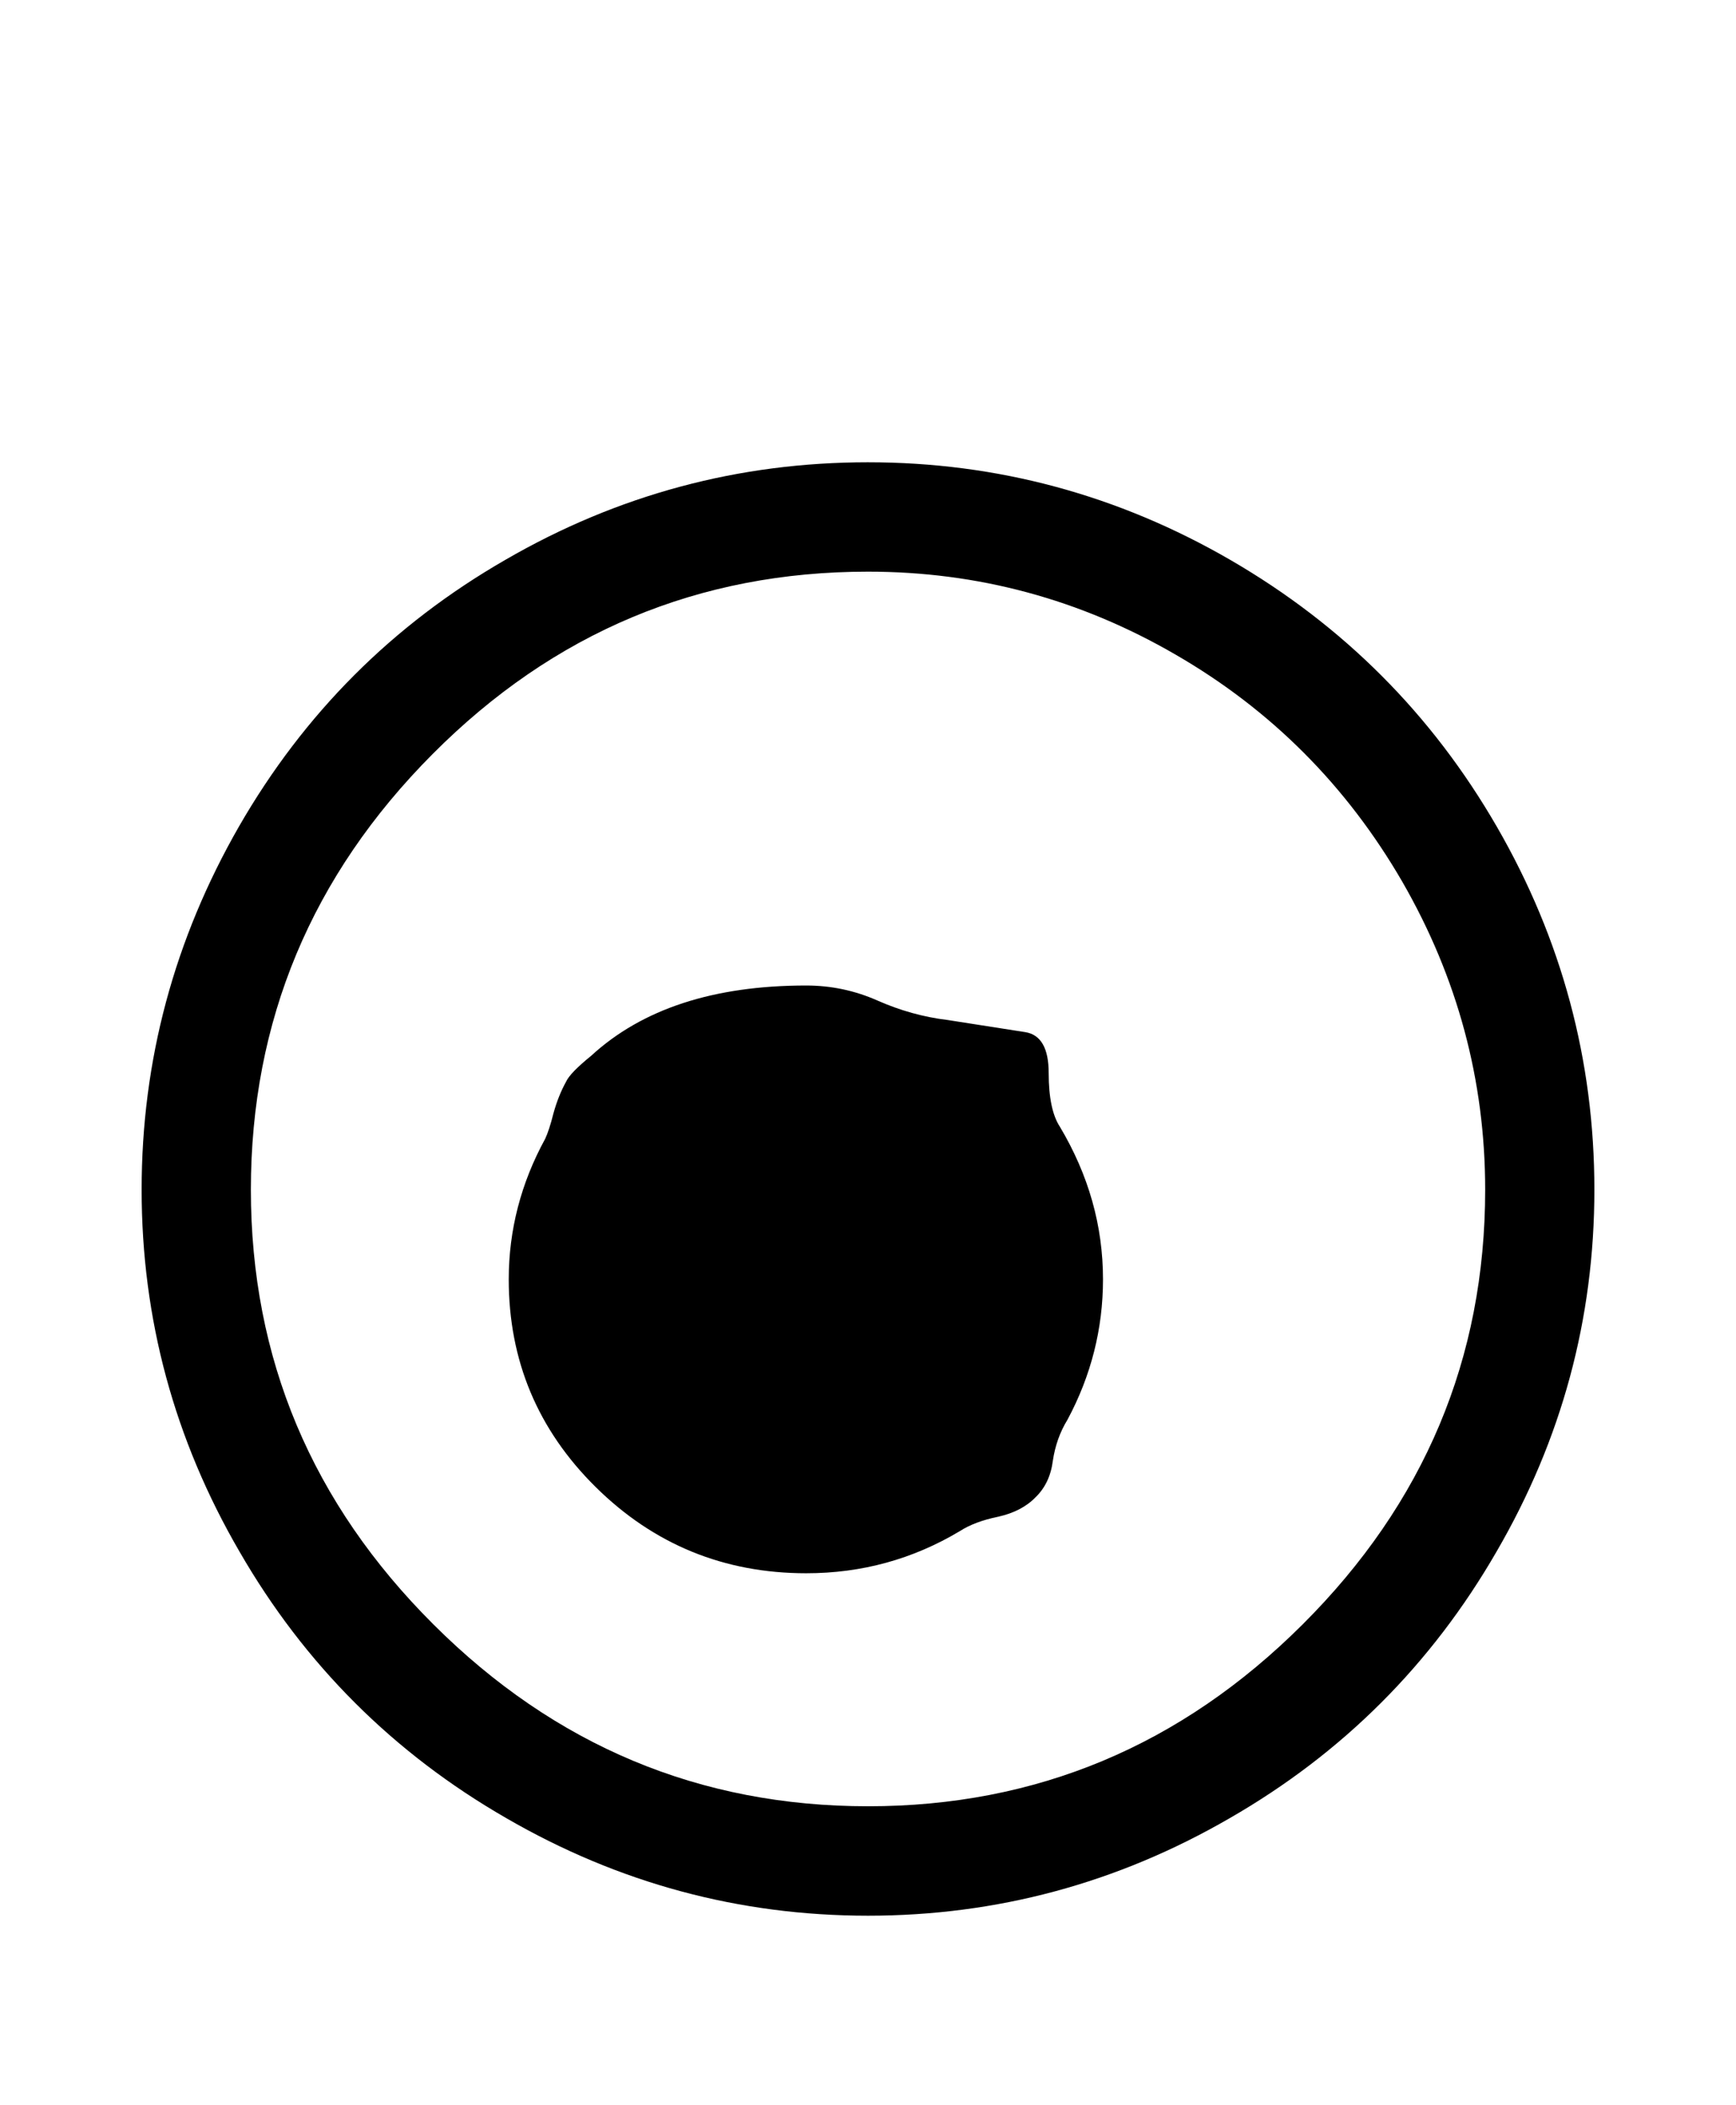 <?xml version="1.0" encoding="UTF-8"?>
<!DOCTYPE svg PUBLIC "-//W3C//DTD SVG 1.1//EN" "http://www.w3.org/Graphics/SVG/1.1/DTD/svg11.dtd">
<!-- Creator: CorelDRAW -->
<svg xmlns="http://www.w3.org/2000/svg" xml:space="preserve" width="254mm" height="307.849mm" style="shape-rendering:geometricPrecision; text-rendering:geometricPrecision; image-rendering:optimizeQuality; fill-rule:evenodd; clip-rule:evenodd"
viewBox="0 0 254 307.849"
 xmlns:xlink="http://www.w3.org/1999/xlink">
 <defs>
  <style type="text/css">
   <![CDATA[
    .fil0 {fill:black;fill-rule:nonzero}
   ]]>
  </style>
 </defs>
 <g id="Capa_x0020_1">
  <path class="fil0" d="M127.006 264.16c24.601,0 45.785,-8.845 63.578,-26.589 17.798,-17.738 26.716,-38.905 26.716,-63.584 0,-16.003 -4.055,-31.036 -12.129,-45.044 -8.122,-14.009 -19.154,-25.107 -33.145,-33.193 -13.996,-8.122 -28.999,-12.147 -45.02,-12.147 -24.776,0 -45.996,8.887 -63.71,26.674 -17.714,17.78 -26.589,39.031 -26.589,63.71 0,24.679 8.917,45.846 26.716,63.584 17.792,17.744 38.977,26.589 63.584,26.589l0 -0zm-9.051 -120.033c3.693,0 7.152,0.748 10.425,2.196 3.272,1.448 6.731,2.429 10.284,2.85l11.359 1.775c2.291,0.374 3.413,2.382 3.413,5.98 0,3.597 0.561,6.213 1.636,7.848 4.207,7.054 6.311,14.482 6.311,22.33 0,7.194 -1.73,14.061 -5.189,20.508 -1.122,1.822 -1.823,3.831 -2.15,6.026 -0.281,2.196 -1.122,3.971 -2.524,5.325 -1.356,1.401 -3.179,2.336 -5.469,2.85 -2.291,0.467 -4.16,1.168 -5.609,2.102 -6.872,4.111 -14.351,6.166 -22.485,6.166 -12.014,0 -22.298,-4.204 -30.806,-12.613 -8.461,-8.362 -12.715,-18.499 -12.715,-30.365 0,-7.194 1.776,-14.062 5.329,-20.555 0.374,-0.794 0.795,-2.055 1.215,-3.737 0.468,-1.682 1.075,-3.223 1.823,-4.578 0.421,-0.934 1.683,-2.196 3.693,-3.831 7.479,-6.867 17.951,-10.277 31.46,-10.277zm9.051 -76.52c18.889,0 36.609,4.778 53.052,14.304 16.491,9.568 29.469,22.564 38.977,39.037 9.472,16.419 14.244,34.114 14.244,53.039 0,18.883 -4.772,36.537 -14.328,52.955 -9.508,16.473 -22.528,29.469 -39.019,38.953 -16.449,9.526 -34.115,14.268 -52.925,14.268 -18.817,0 -36.483,-4.742 -52.931,-14.268 -16.491,-9.484 -29.511,-22.48 -39.019,-38.953 -9.556,-16.419 -14.334,-34.072 -14.334,-52.955 0,-18.925 4.778,-36.621 14.25,-53.13 9.508,-16.509 22.486,-29.505 38.977,-38.989 16.443,-9.526 34.163,-14.262 53.058,-14.262l-0 0z"/>
 </g>
</svg>
